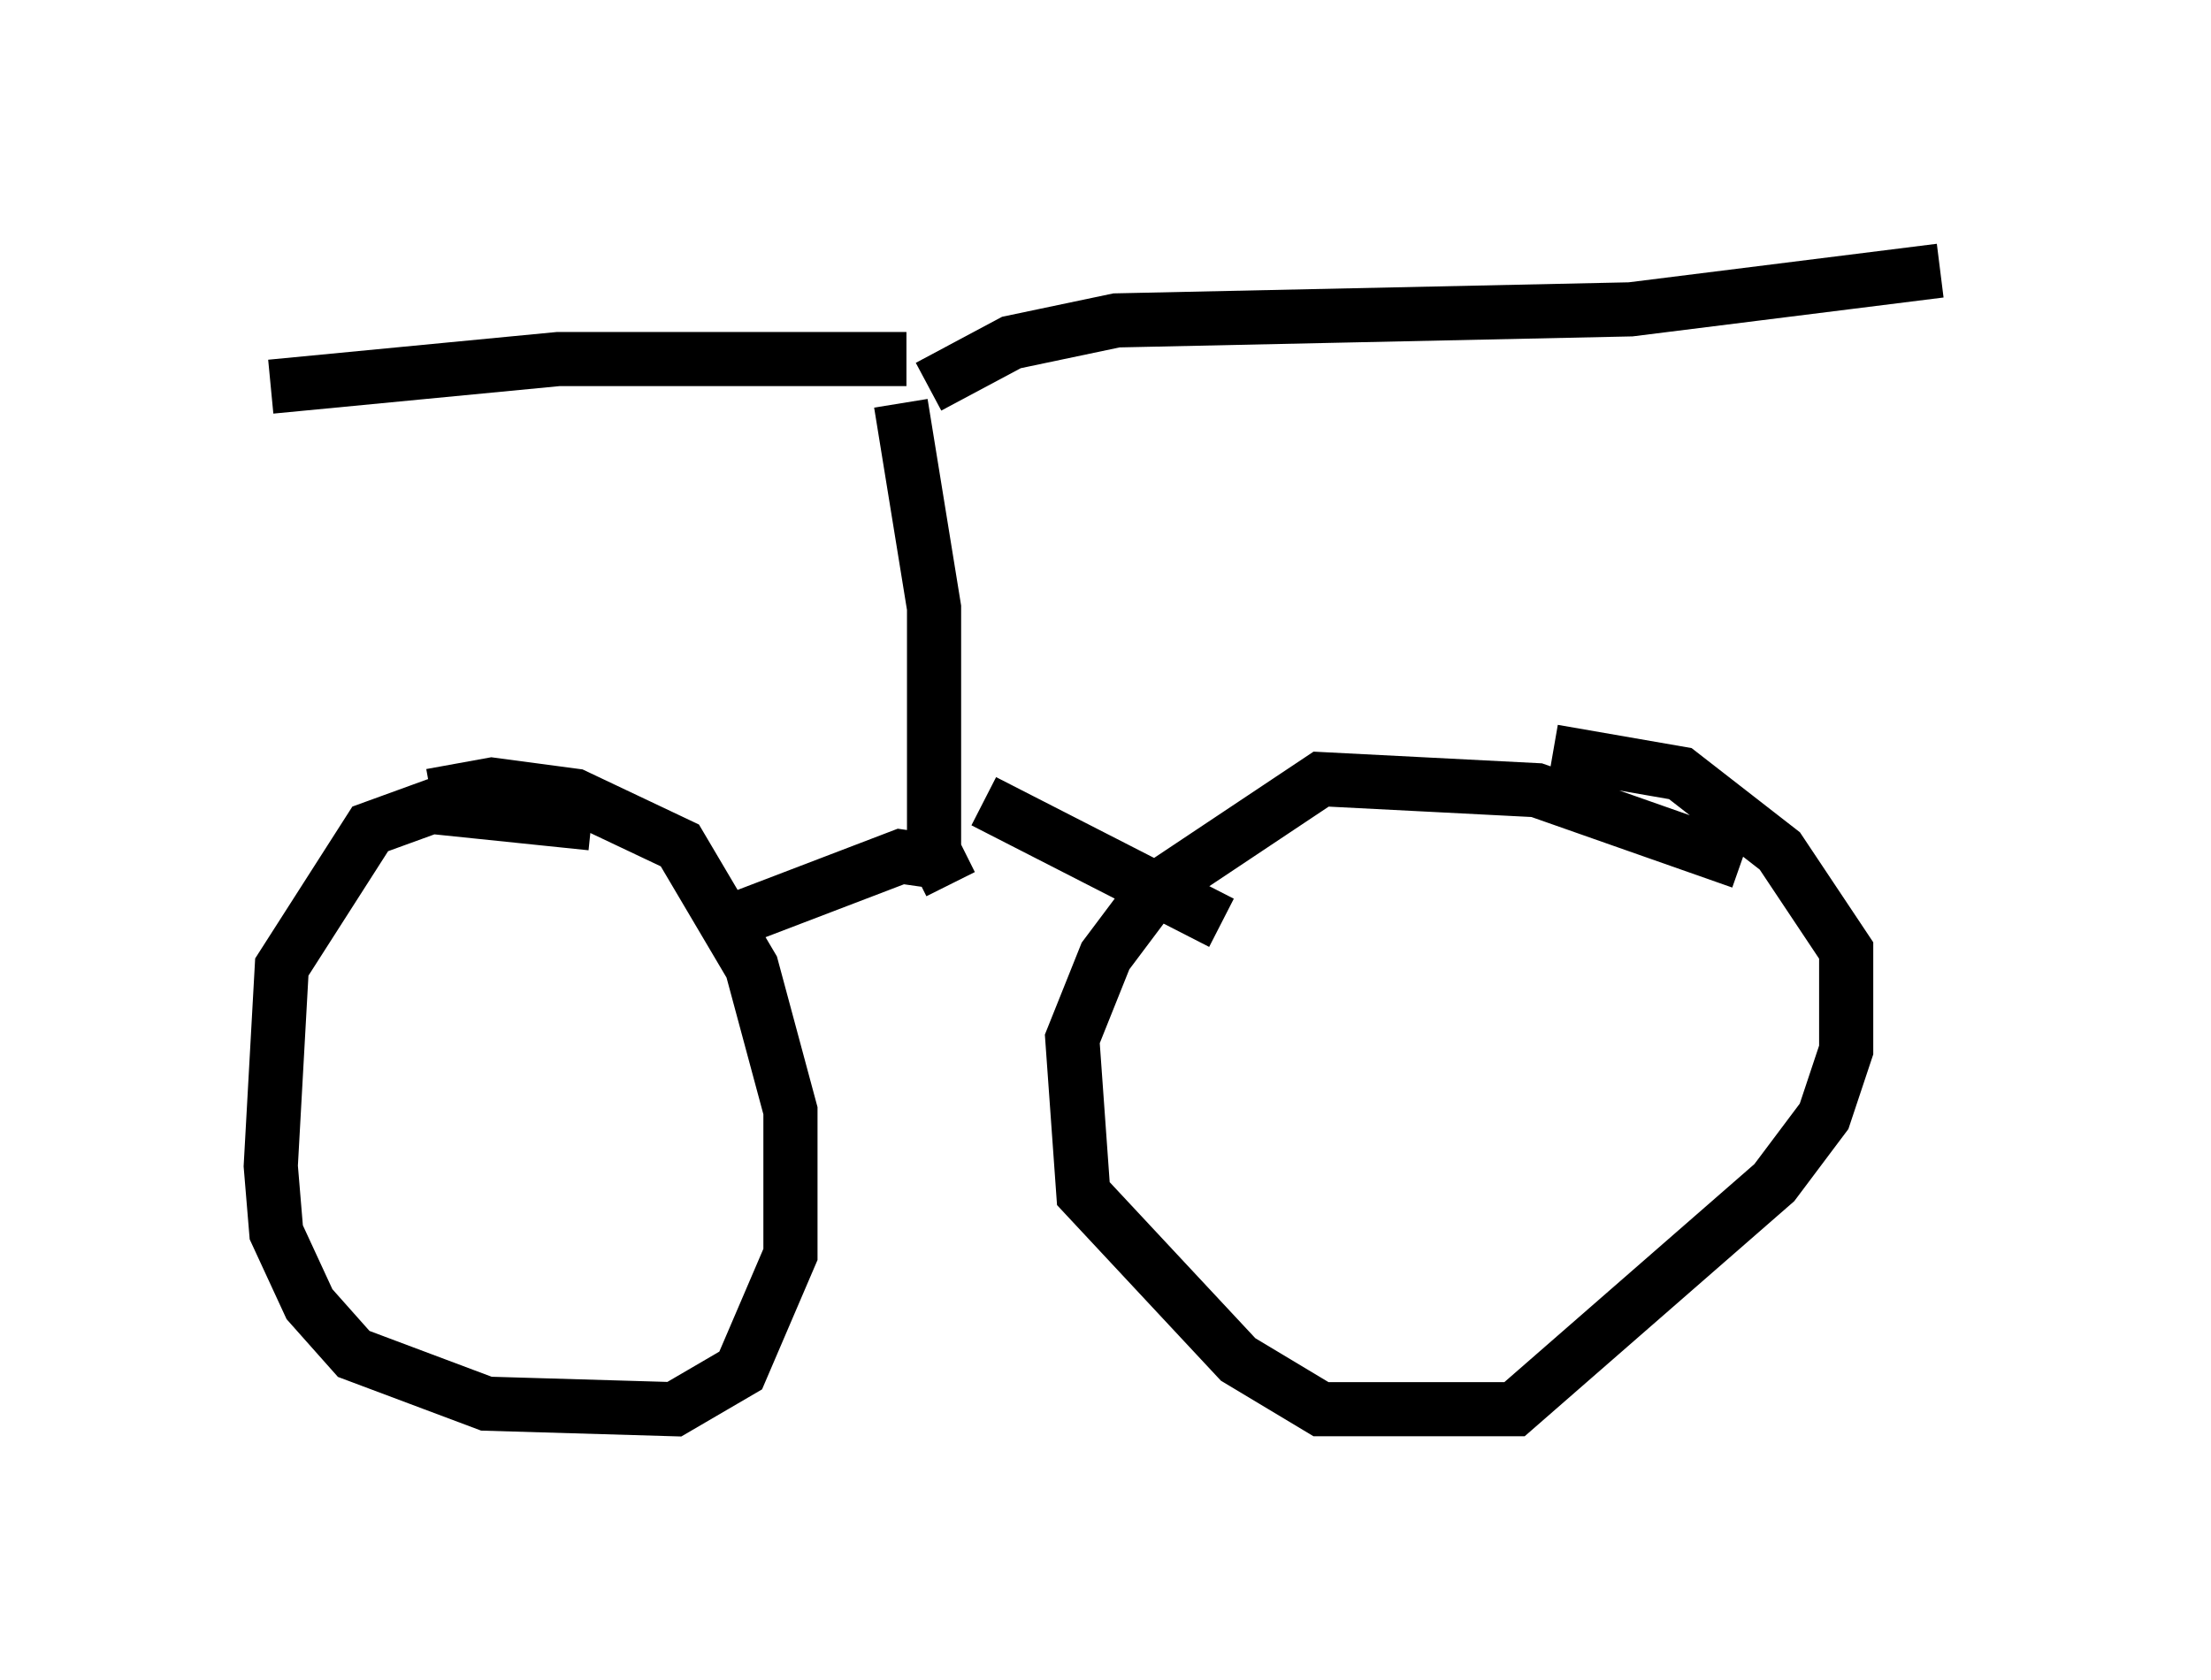 <?xml version="1.0" encoding="utf-8" ?>
<svg baseProfile="full" height="31.029" version="1.1" width="40.83" xmlns="http://www.w3.org/2000/svg" xmlns:ev="http://www.w3.org/2001/xml-events" xmlns:xlink="http://www.w3.org/1999/xlink"><defs /><rect fill="white" height="31.029" width="40.83" x="0" y="0" /><path d="M11.635, 15.821 m-0.715, -0.613 l-2.96, -0.306 -1.123, 0.408 l-1.633, 2.552 -0.204, 3.675 l0.102, 1.225 0.613, 1.327 l0.817, 0.919 2.45, 0.919 l3.471, 0.102 1.225, -0.715 l0.919, -2.144 0.0, -2.654 l-0.715, -2.654 -1.327, -2.246 l-1.94, -0.919 -1.531, -0.204 l-1.123, 0.204 m24.194, 1.225 l-3.777, -1.327 -3.981, -0.204 l-3.063, 2.042 -0.919, 1.225 l-0.613, 1.531 0.204, 2.858 l2.858, 3.063 1.531, 0.919 l3.573, 0.0 4.798, -4.185 l0.919, -1.225 0.408, -1.225 l0.0, -1.838 -1.225, -1.838 l-1.838, -1.429 -2.348, -0.408 m-11.127, 2.45 l-0.306, -0.613 0.0, -4.492 l-0.613, -3.777 m0.715, 8.473 l-0.715, -0.102 -3.471, 1.327 m5.002, -2.348 l4.39, 2.246 m-5.41, -9.902 l1.531, -0.817 1.94, -0.408 l9.494, -0.204 5.717, -0.715 m-19.09, 1.633 l-6.431, 0.0 -5.308, 0.51 " fill="none" stroke="black" stroke-width="1" /></svg>